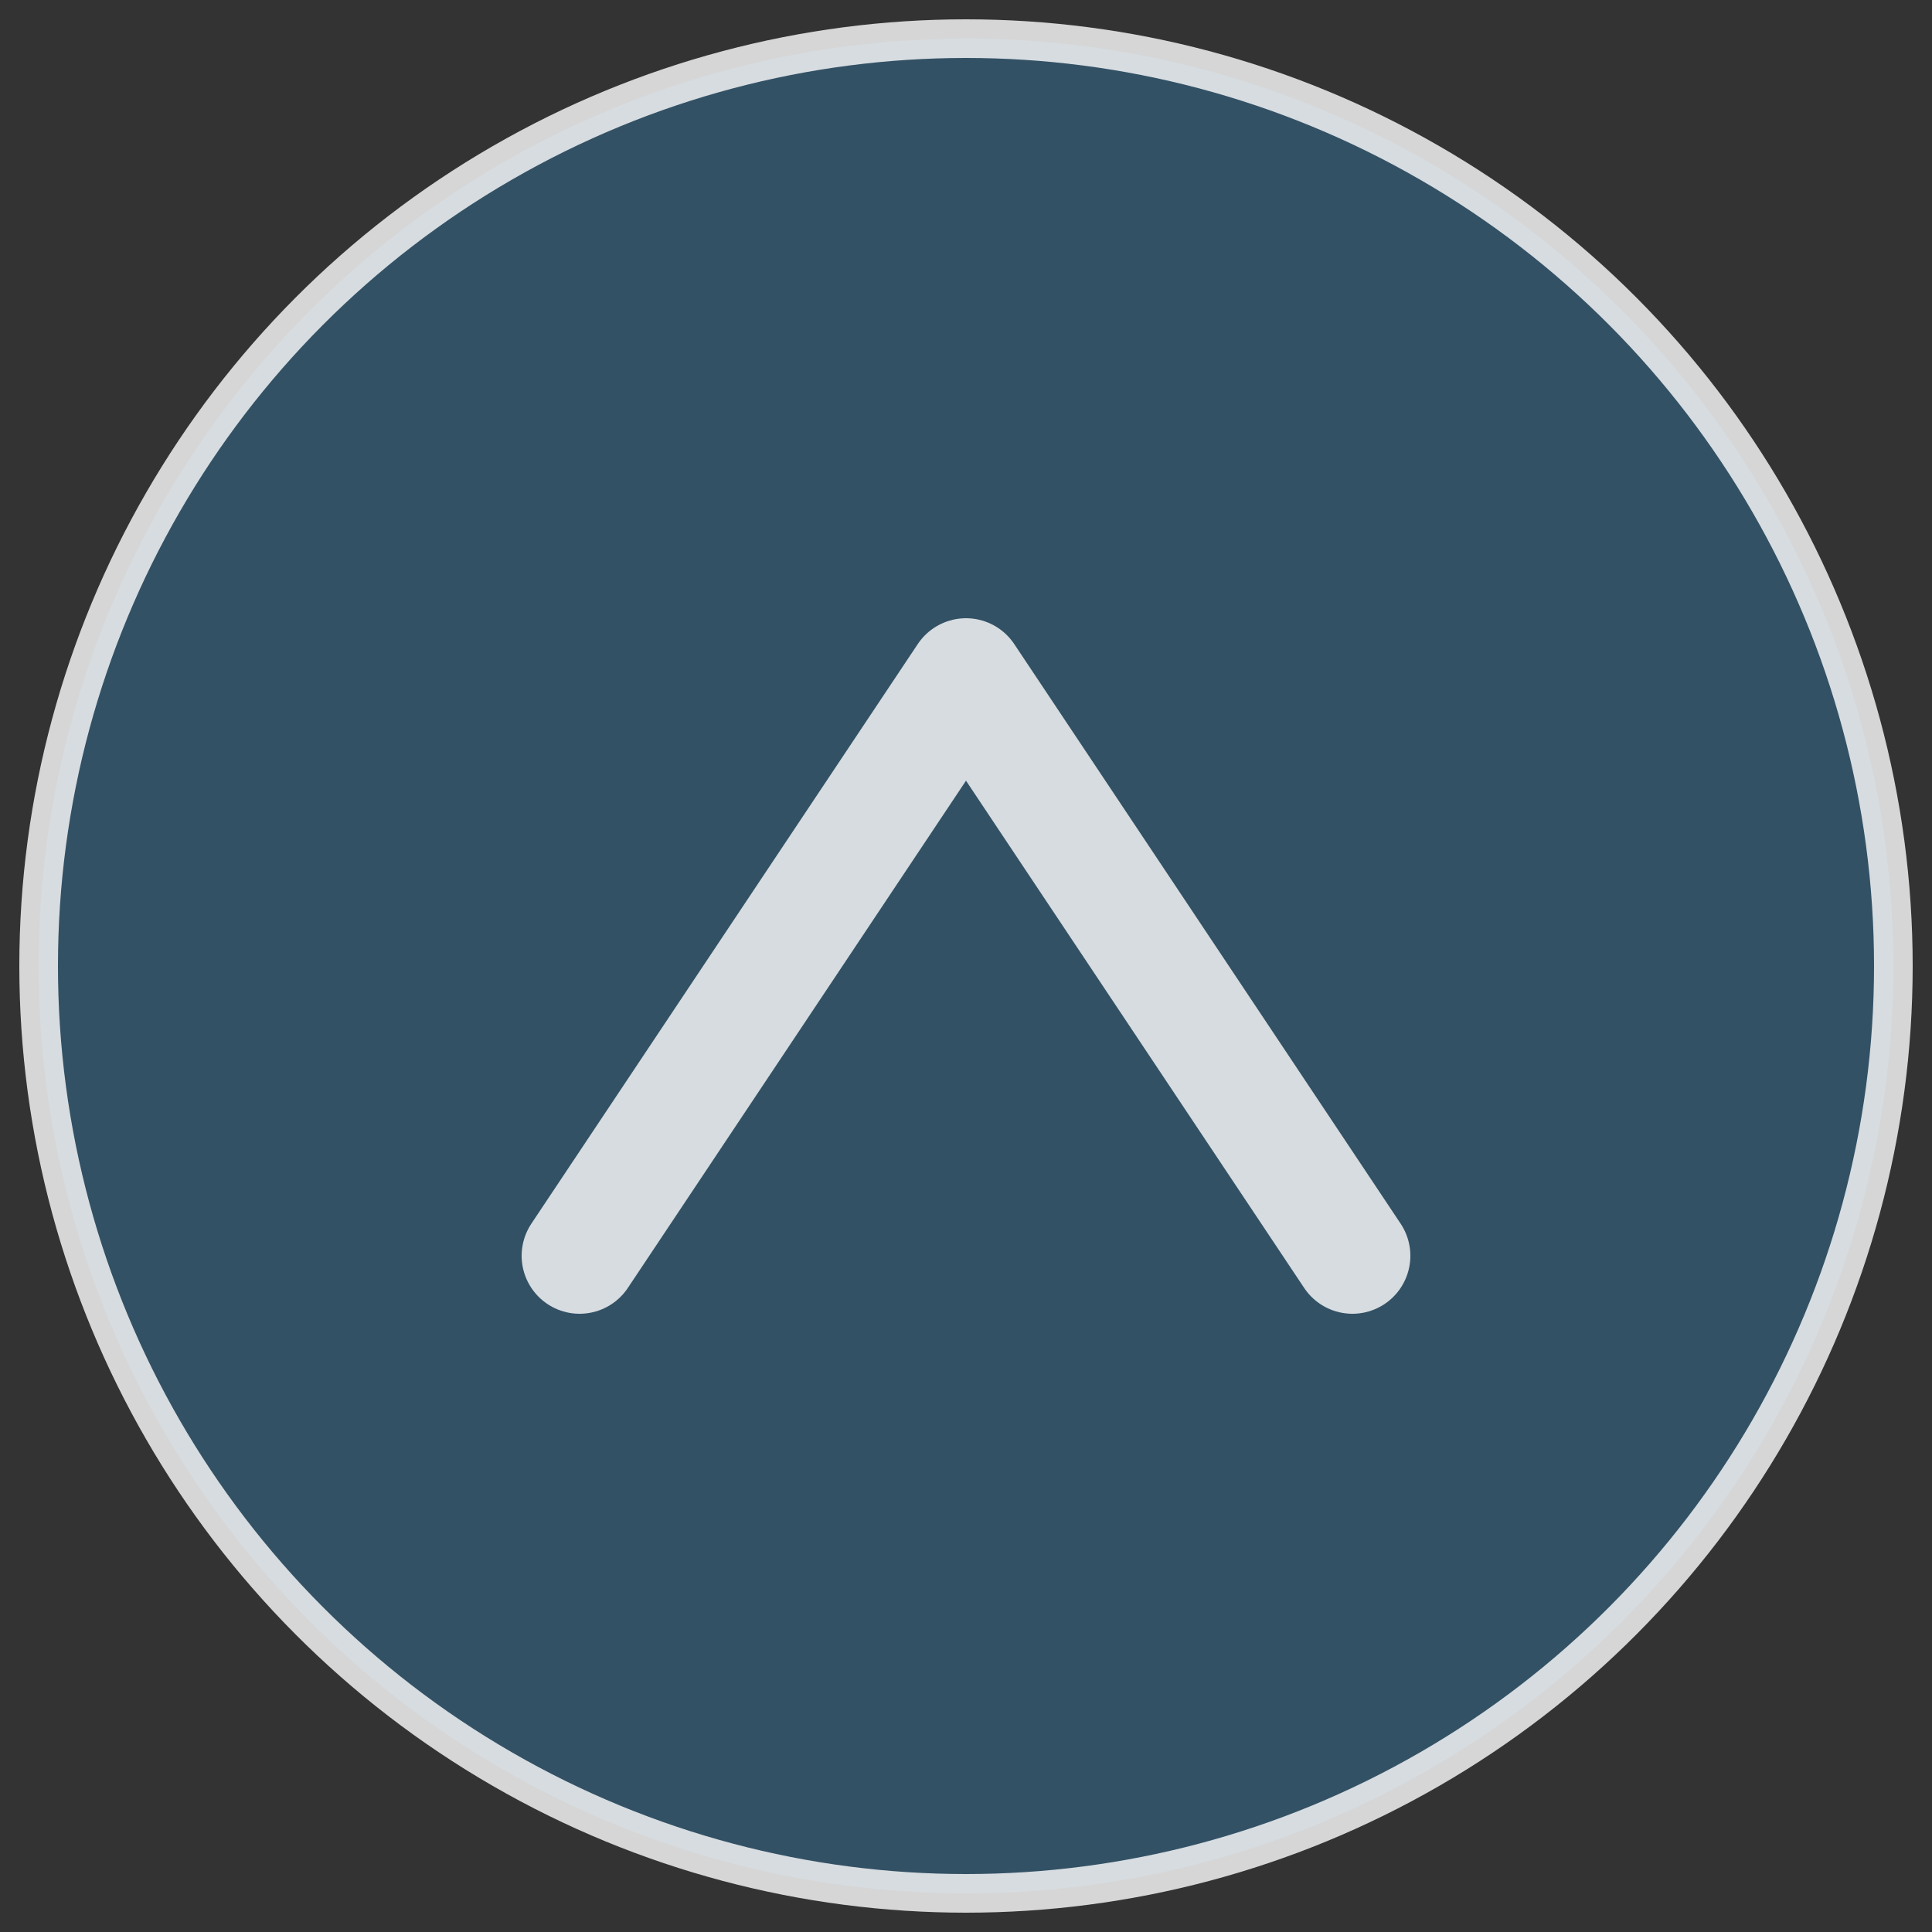 <svg xmlns="http://www.w3.org/2000/svg" width="100" height="100" viewBox="0 0 100 100">
  <rect x="0" y="0" width="100" height="100" fill="#333333" stroke="none"/>
  <!-- Circle background -->
  <circle cx="50" cy="50" r="48" fill="#3498db" fill-opacity="0.3" stroke="#ffffff" stroke-width="2" stroke-opacity="0.8"/>
  
  <!-- Up arrow -->
  <path d="M 30 65 L 50 35 L 70 65" stroke="#ffffff" stroke-width="6" stroke-linecap="round" stroke-linejoin="round" fill="none" stroke-opacity="0.8"/>
</svg>